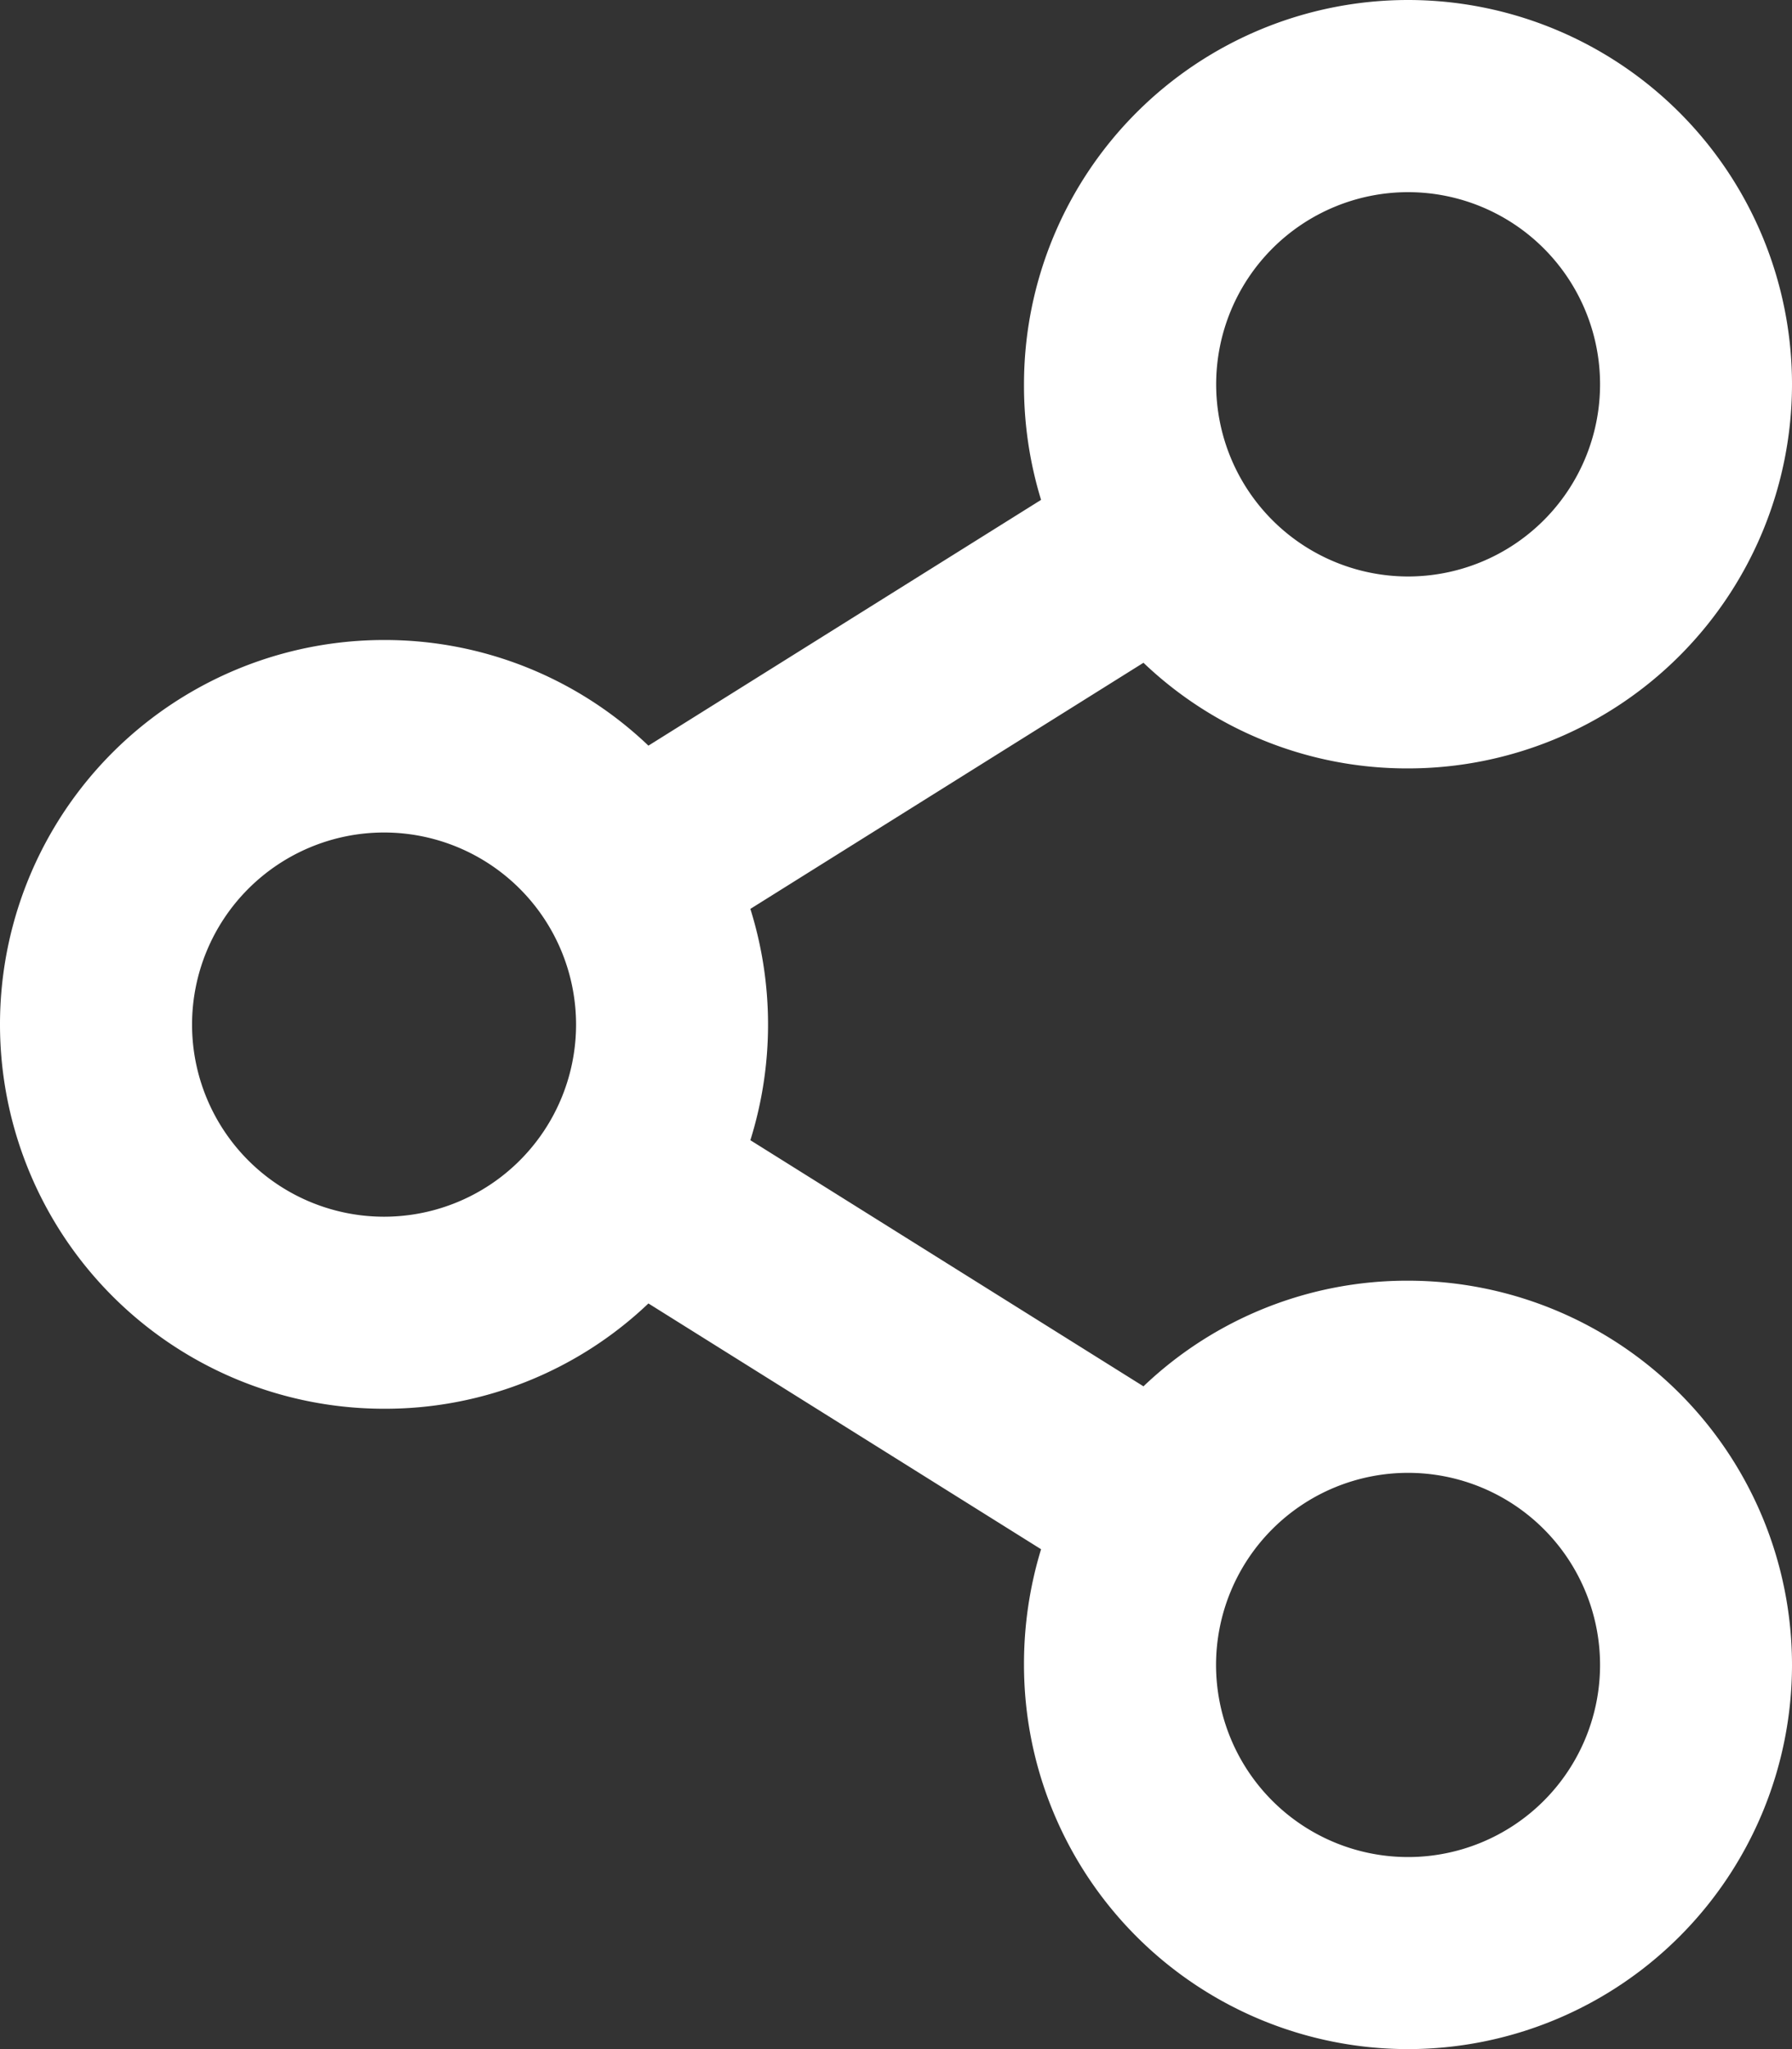 <svg xmlns="http://www.w3.org/2000/svg" width="15.75" height="18" viewBox="0 0 15.75 18">
  <rect x="0" y="0" width="15.75" height="18" fill="#333333" stroke="none"/>
  <path id="share_2" d="M-3.375-4.5A3.356,3.356,0,0,0-5.7-3.572L-9.155-5.734a3.4,3.4,0,0,0,0-2.032L-5.7-9.928A3.356,3.356,0,0,0-3.375-9,3.376,3.376,0,0,0,0-12.375,3.376,3.376,0,0,0-3.375-15.75,3.376,3.376,0,0,0-6.75-12.375,3.423,3.423,0,0,0-6.6-11.359L-10.051-9.2a3.356,3.356,0,0,0-2.324-.928A3.376,3.376,0,0,0-15.75-6.75a3.376,3.376,0,0,0,3.375,3.375A3.356,3.356,0,0,0-10.051-4.3L-6.6-2.141A3.44,3.44,0,0,0-6.75-1.125,3.376,3.376,0,0,0-3.375,2.25,3.376,3.376,0,0,0,0-1.125,3.376,3.376,0,0,0-3.375-4.5Zm0-9.562a1.688,1.688,0,0,1,1.688,1.688,1.688,1.688,0,0,1-1.687,1.688,1.688,1.688,0,0,1-1.687-1.687A1.688,1.688,0,0,1-3.375-14.062Zm-9,9A1.688,1.688,0,0,1-14.062-6.75a1.688,1.688,0,0,1,1.688-1.687A1.688,1.688,0,0,1-10.687-6.75,1.688,1.688,0,0,1-12.375-5.062Zm9,5.625A1.688,1.688,0,0,1-5.062-1.125,1.688,1.688,0,0,1-3.375-2.812,1.688,1.688,0,0,1-1.687-1.125,1.688,1.688,0,0,1-3.375.563Z" transform="translate(15.75 15.75)" fill="#fff"/>
</svg>
